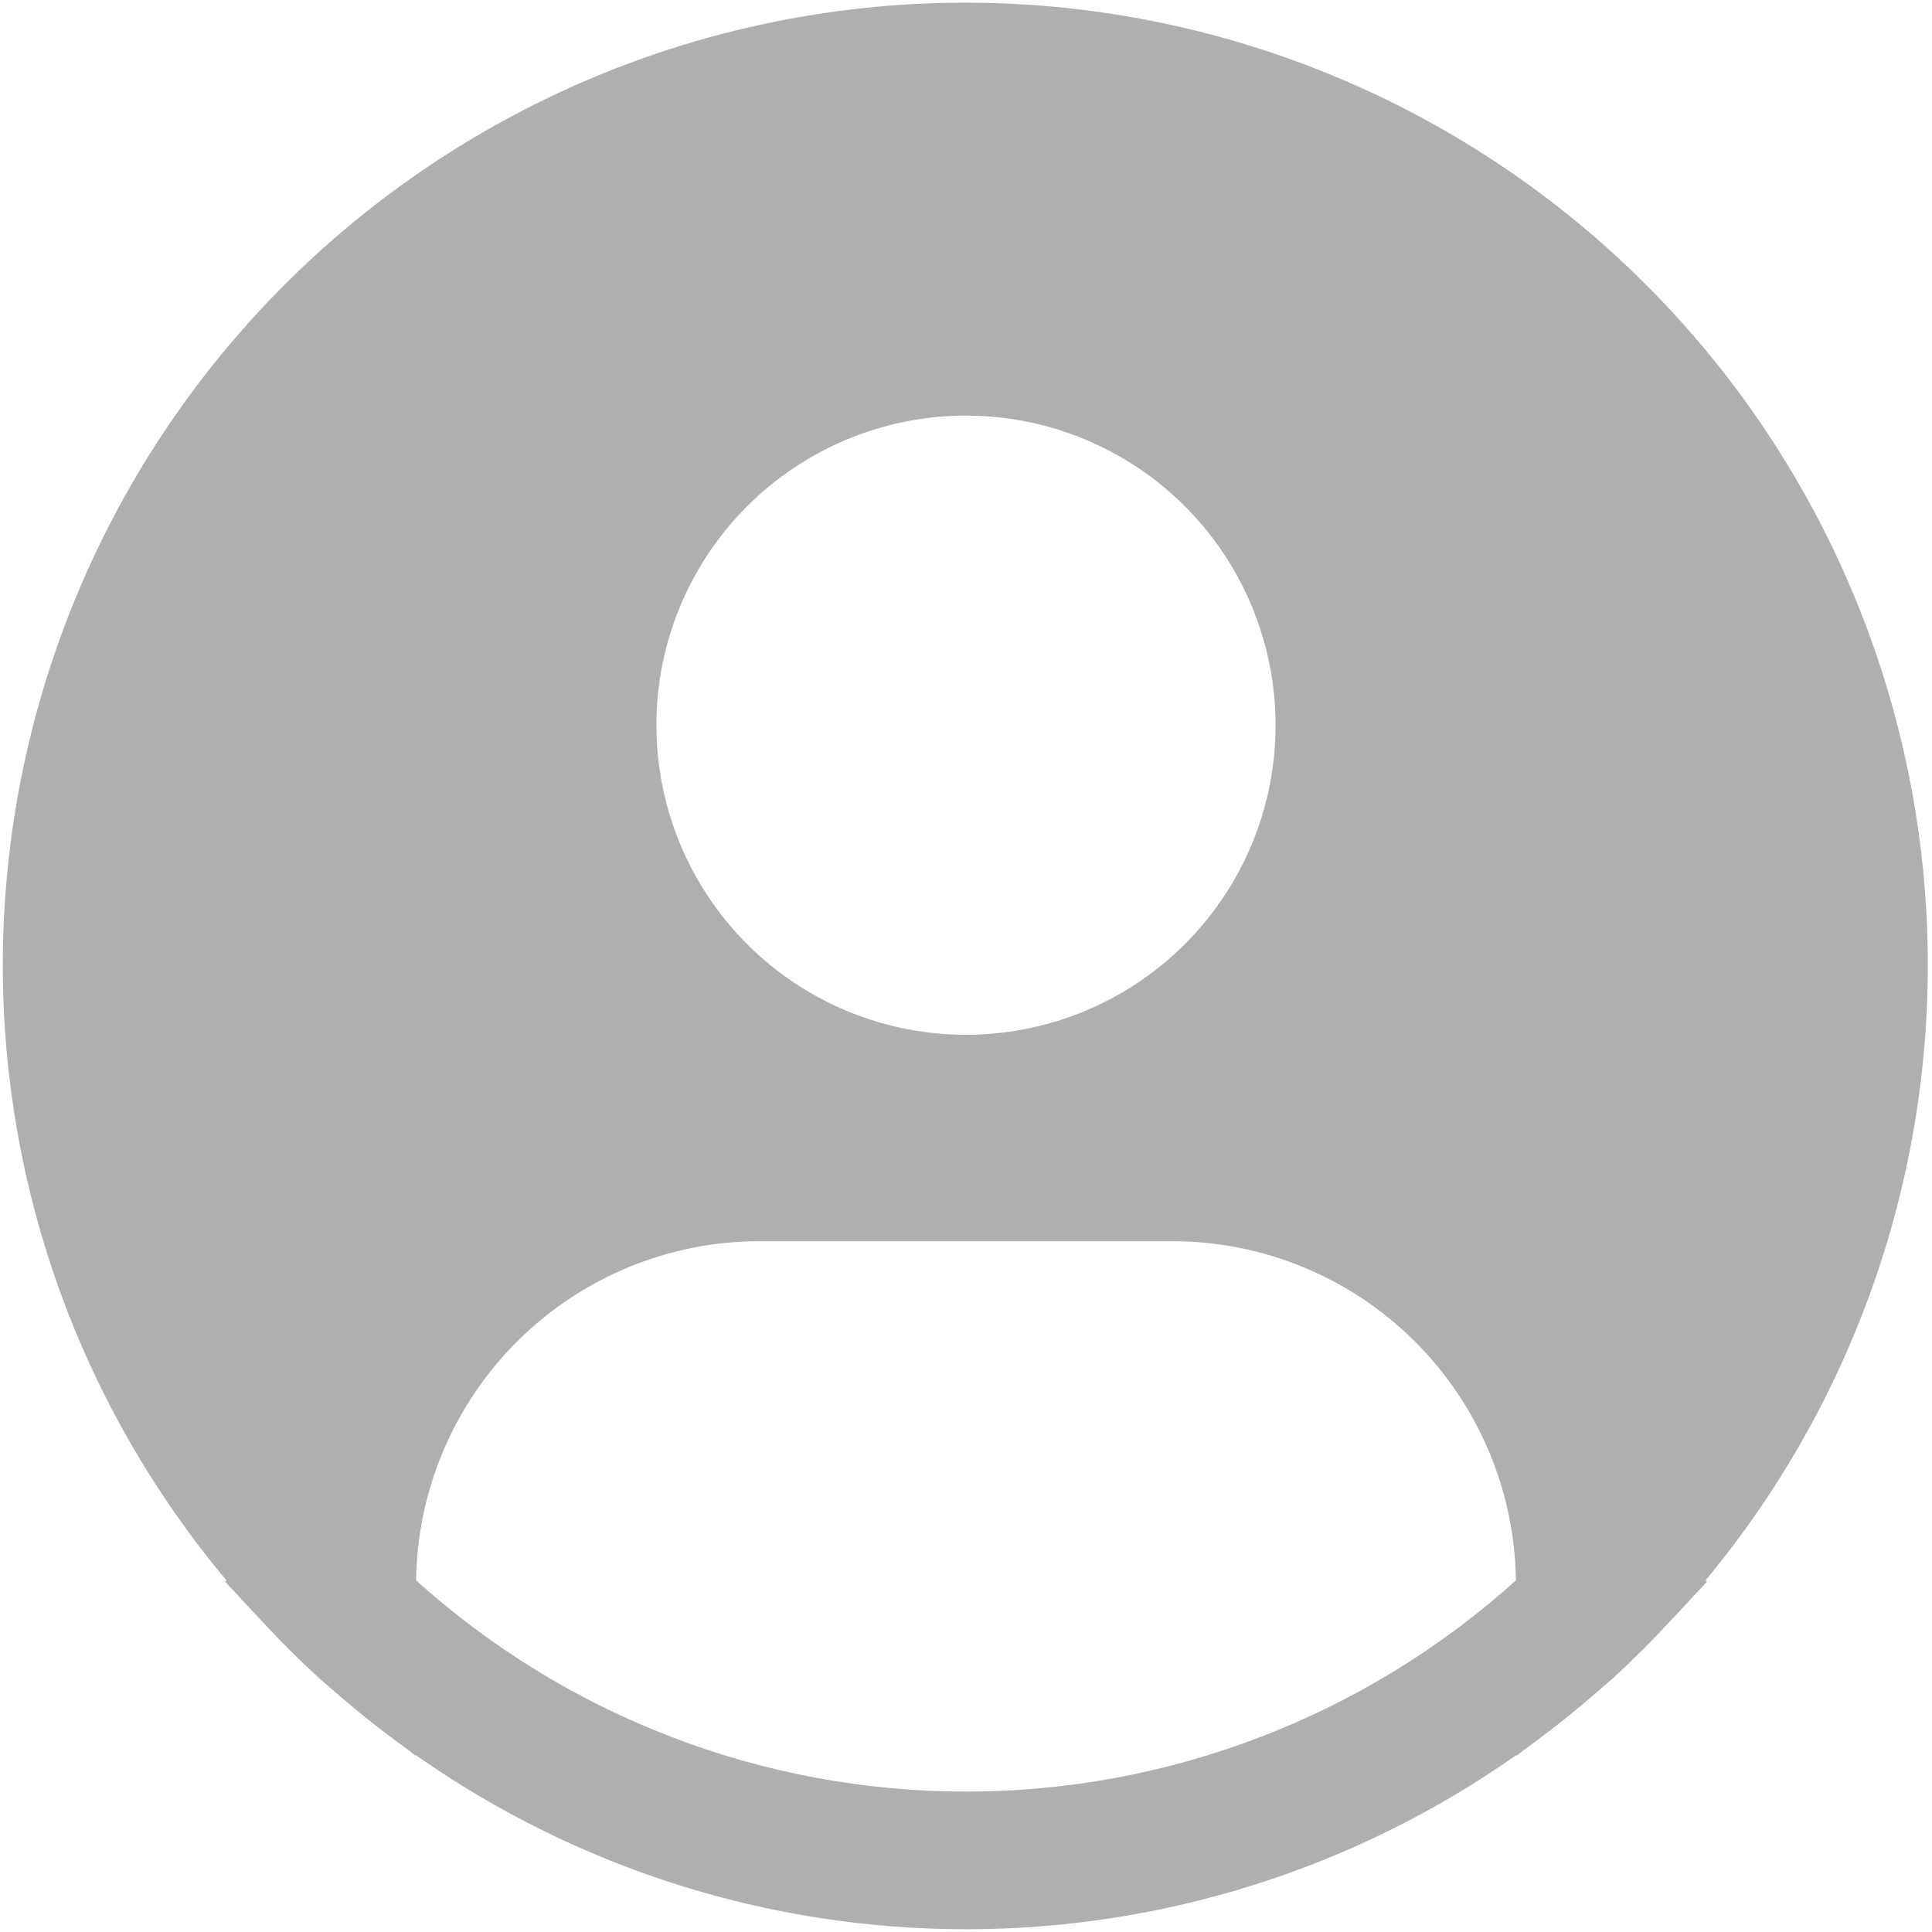 <svg width="86" height="86" viewBox="0 0 86 86" fill="none" xmlns="http://www.w3.org/2000/svg">
<path d="M75.919 70.348C80.317 65.056 83.376 58.783 84.837 52.059C86.298 45.336 86.118 38.359 84.312 31.719C82.507 25.079 79.128 18.972 74.463 13.915C69.798 8.857 63.983 4.997 57.511 2.661C51.039 0.326 44.099 -0.416 37.279 0.498C30.459 1.412 23.96 3.955 18.331 7.912C12.701 11.868 8.108 17.123 4.939 23.231C1.77 29.338 0.119 36.119 0.125 43C0.128 53.003 3.652 62.685 10.081 70.348L10.02 70.4C10.234 70.657 10.479 70.878 10.7 71.132C10.976 71.448 11.273 71.745 11.557 72.051C12.411 72.984 13.299 73.872 14.222 74.715C14.508 74.969 14.793 75.216 15.079 75.457C16.059 76.304 17.07 77.102 18.111 77.851C18.246 77.943 18.368 78.063 18.503 78.158V78.121C25.676 83.169 34.232 85.878 43.003 85.878C51.774 85.878 60.331 83.169 67.503 78.121V78.158C67.638 78.063 67.757 77.943 67.895 77.851C68.936 77.1 69.947 76.302 70.927 75.457C71.213 75.213 71.499 74.966 71.784 74.715C72.705 73.872 73.593 72.984 74.449 72.051C74.734 71.745 75.028 71.448 75.306 71.132C75.524 70.878 75.772 70.657 75.986 70.397L75.919 70.348ZM43 18.5C45.726 18.5 48.39 19.308 50.657 20.823C52.923 22.337 54.689 24.489 55.732 27.008C56.775 29.526 57.048 32.297 56.517 34.97C55.985 37.643 54.672 40.099 52.745 42.026C50.818 43.953 48.362 45.266 45.689 45.798C43.015 46.33 40.244 46.057 37.726 45.014C35.208 43.971 33.056 42.204 31.541 39.938C30.027 37.672 29.219 35.007 29.219 32.281C29.219 28.626 30.671 25.121 33.255 22.537C35.84 19.952 39.345 18.5 43 18.5ZM18.521 70.348C18.575 66.327 20.209 62.489 23.07 59.663C25.932 56.837 29.791 55.252 33.812 55.25H52.188C56.209 55.252 60.068 56.837 62.93 59.663C65.791 62.489 67.425 66.327 67.479 70.348C60.762 76.401 52.041 79.75 43 79.75C33.959 79.75 25.238 76.401 18.521 70.348Z" fill="#AFAFAF"/>
</svg>
